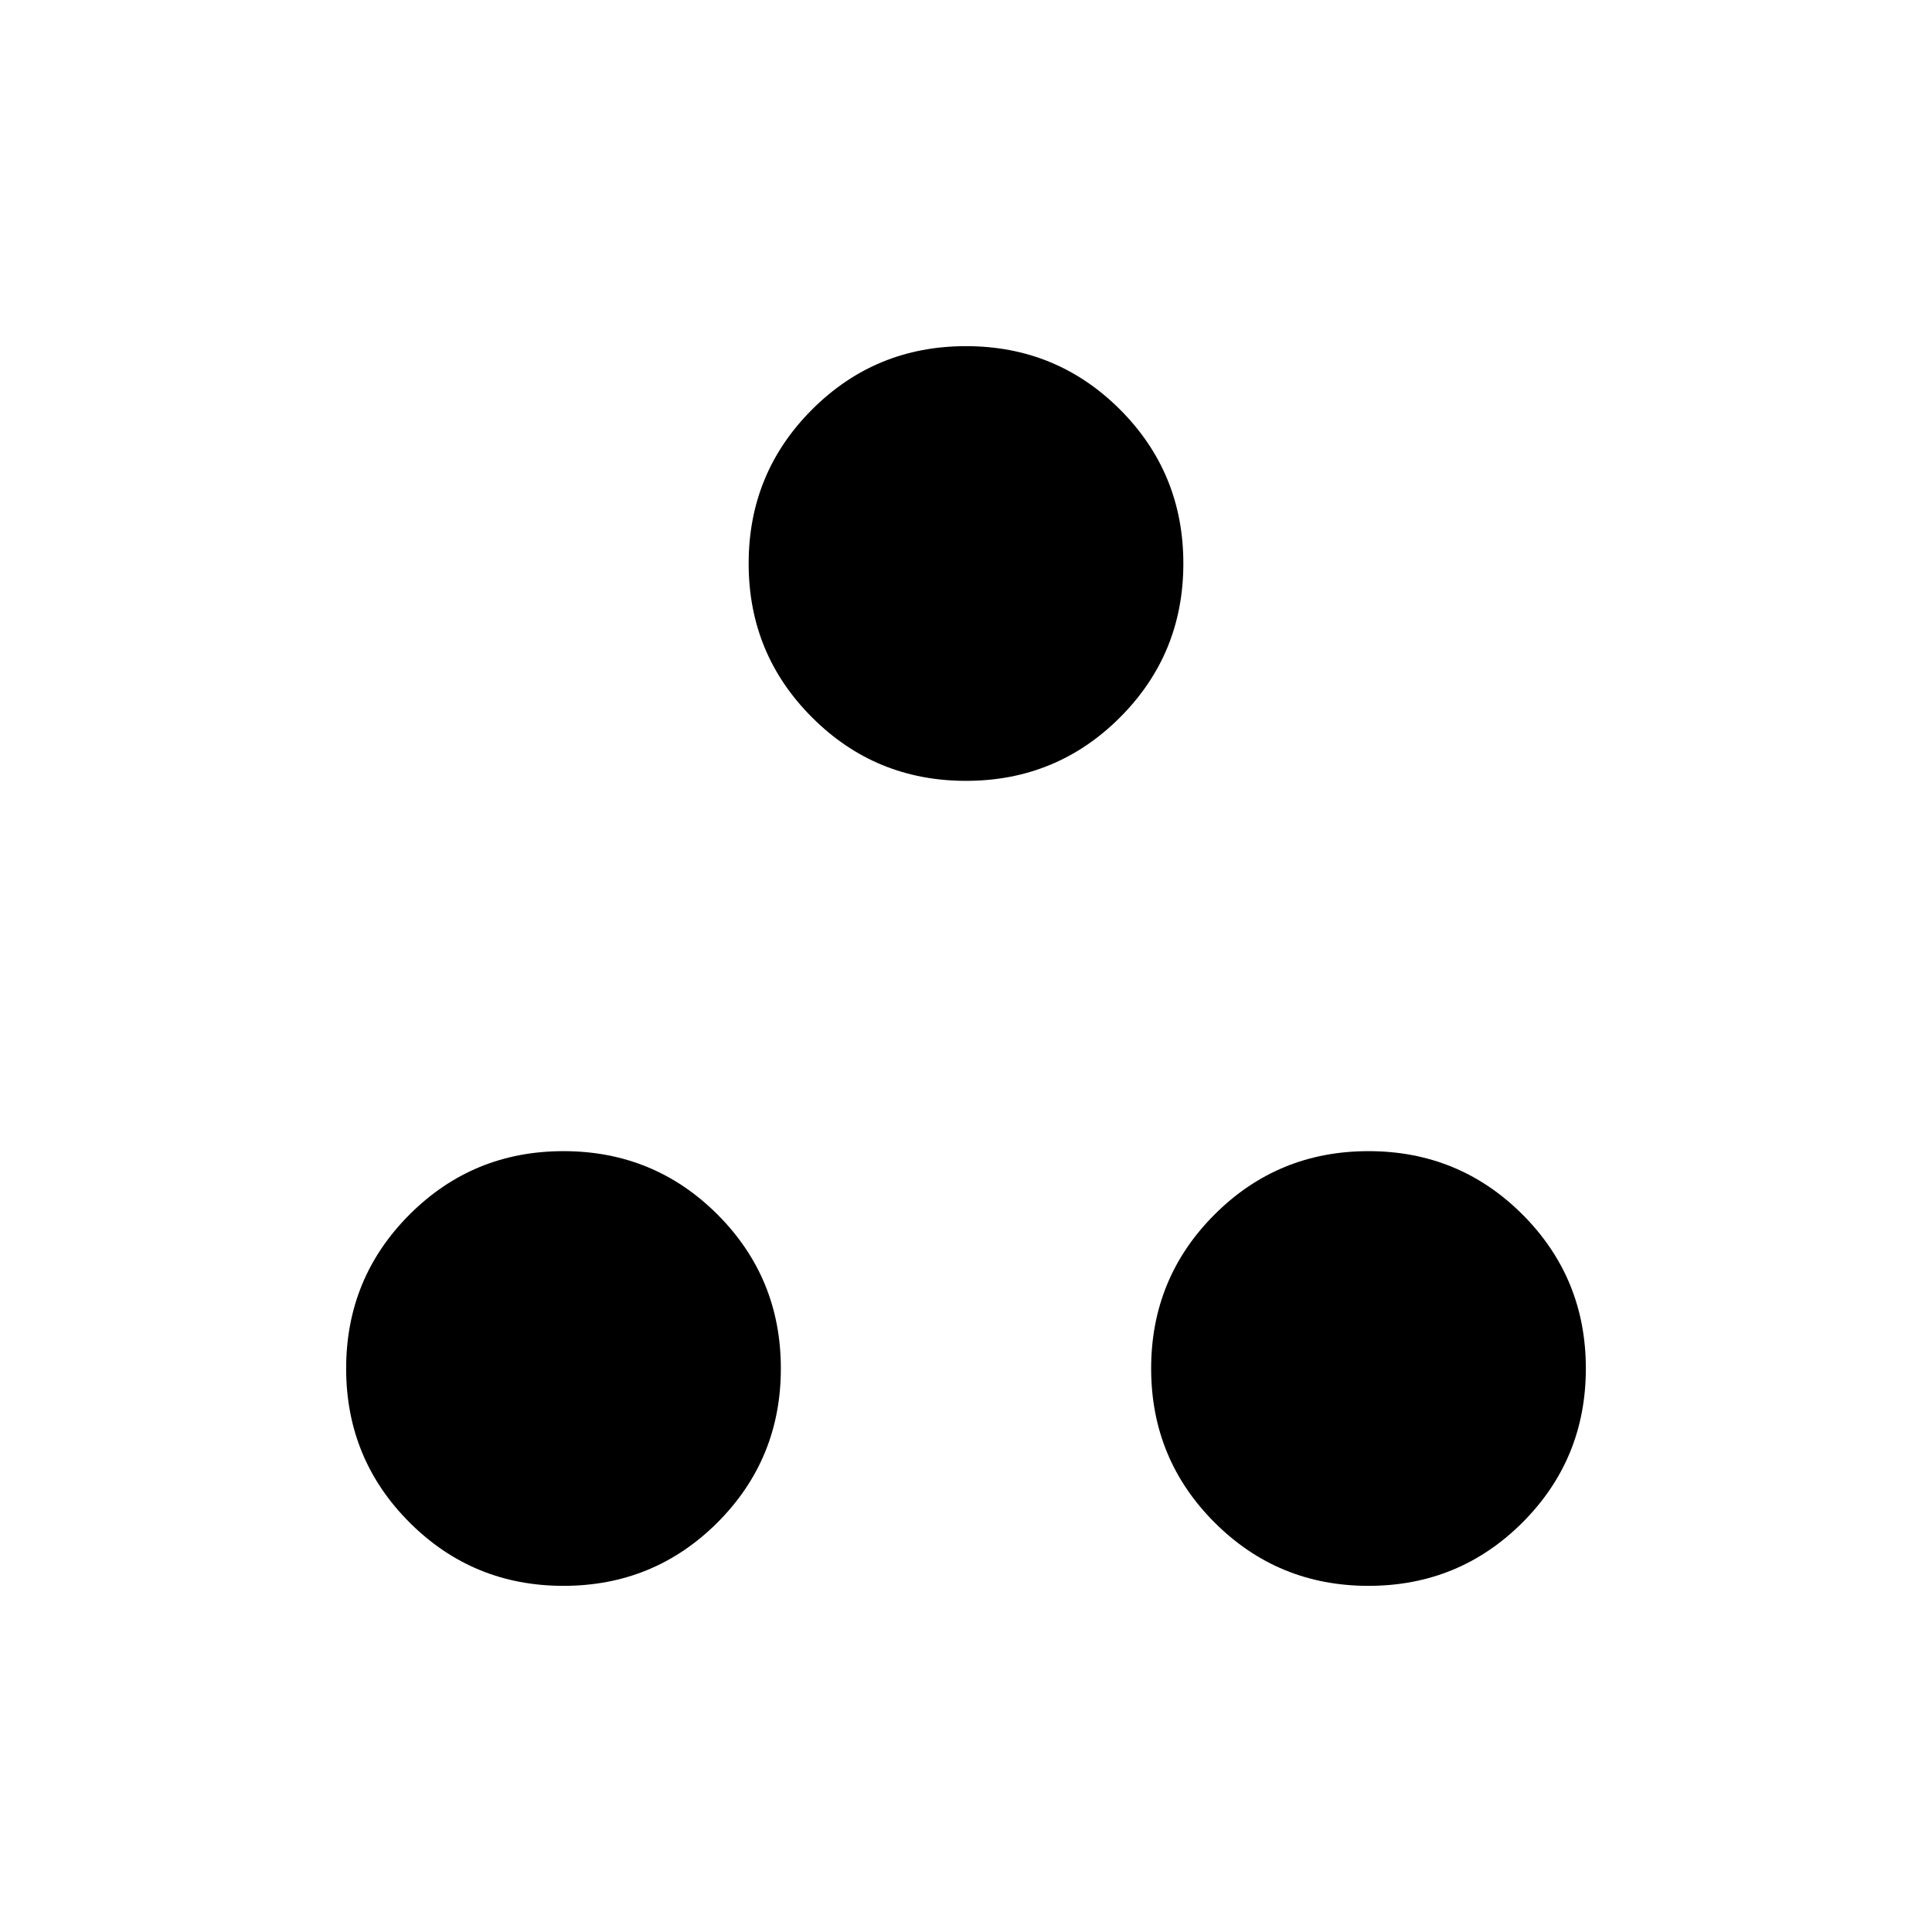 <svg xmlns="http://www.w3.org/2000/svg" height="24" width="24"><path d="M12 9.7q-1.125 0-1.912-.788Q9.3 8.125 9.3 7t.788-1.913Q10.875 4.3 12 4.3t1.913.787Q14.7 5.875 14.7 7t-.787 1.912Q13.125 9.7 12 9.7Zm-5 10q-1.125 0-1.912-.787Q4.3 18.125 4.3 17t.788-1.913Q5.875 14.3 7 14.3t1.913.787Q9.7 15.875 9.7 17t-.787 1.913Q8.125 19.7 7 19.7Zm10 0q-1.125 0-1.912-.787Q14.3 18.125 14.3 17t.788-1.913Q15.875 14.3 17 14.3t1.913.787q.787.788.787 1.913t-.787 1.913q-.788.787-1.913.787Z"/></svg>